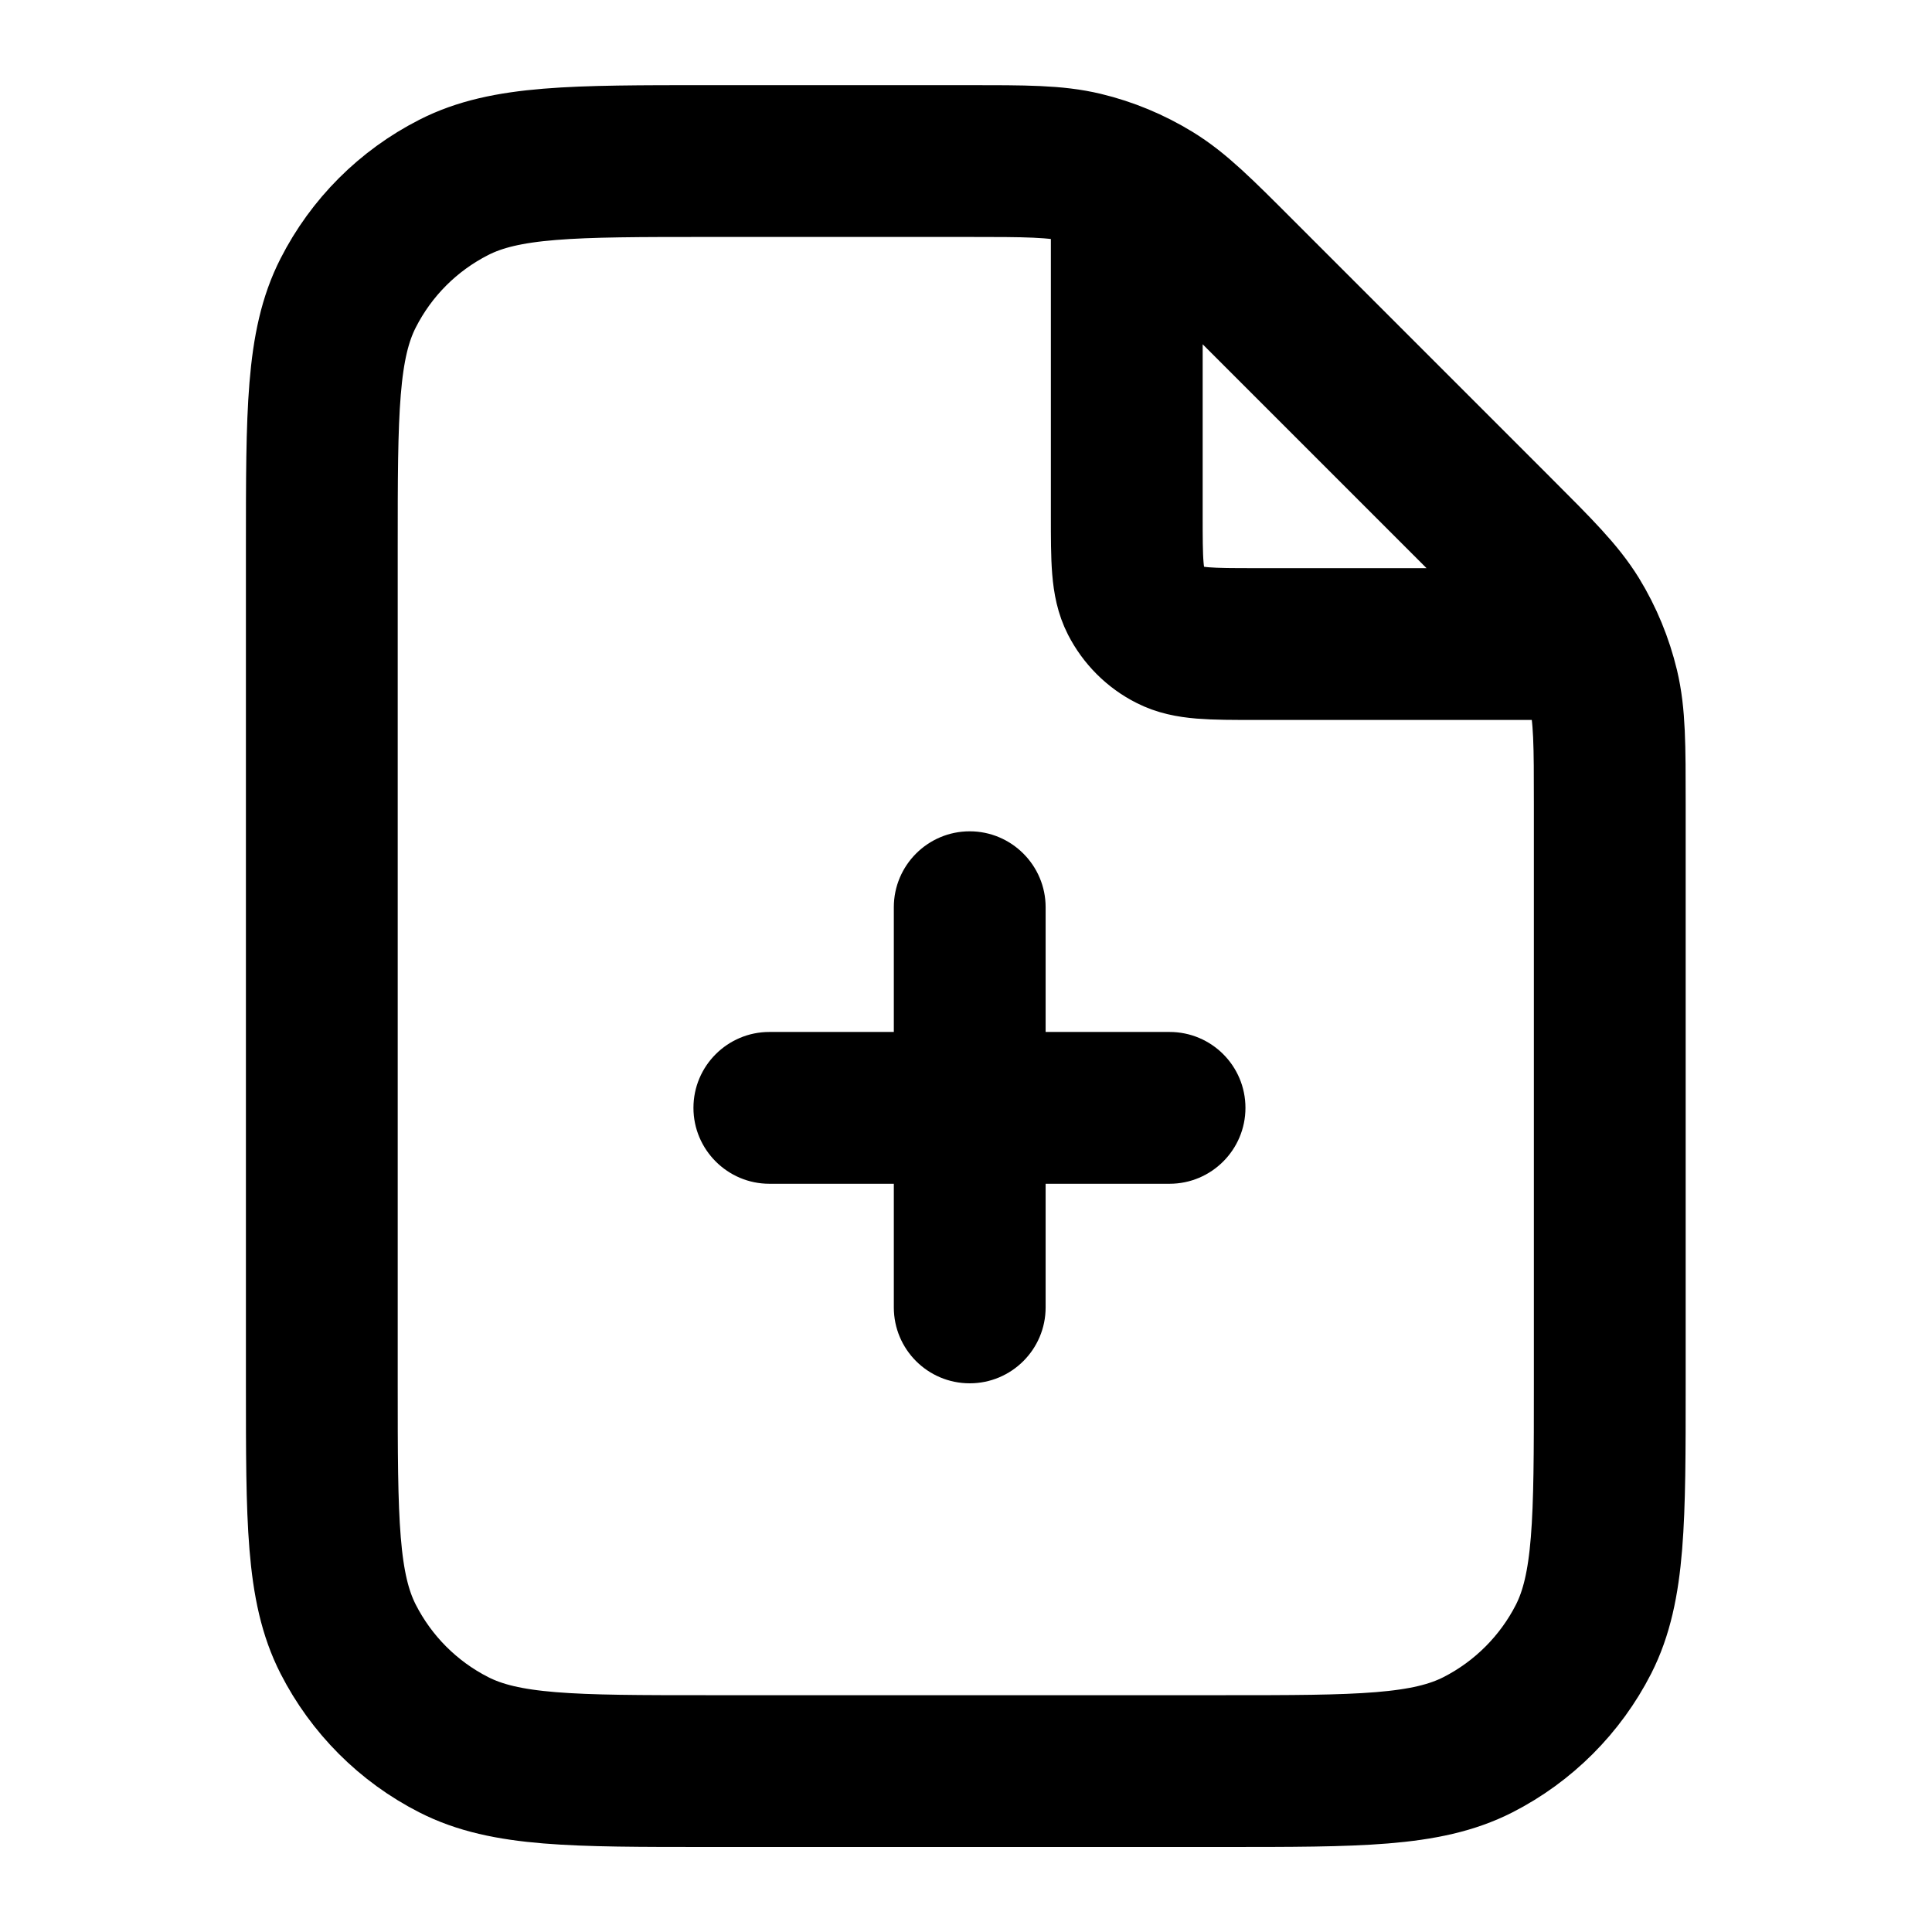 <svg width="14" height="14" viewBox="0 0 14 14" fill="none" xmlns="http://www.w3.org/2000/svg">
<path d="M8.165 1.324V3.734C8.165 4.06 8.165 4.224 8.229 4.349C8.285 4.458 8.374 4.548 8.484 4.603C8.609 4.667 8.772 4.667 9.099 4.667H11.508M11.665 5.827V10.034C11.665 11.014 11.665 11.504 11.475 11.878C11.307 12.207 11.039 12.475 10.71 12.643C10.335 12.834 9.845 12.834 8.865 12.834H5.132C4.152 12.834 3.662 12.834 3.288 12.643C2.958 12.475 2.691 12.207 2.523 11.878C2.332 11.504 2.332 11.014 2.332 10.034V3.967C2.332 2.987 2.332 2.497 2.523 2.123C2.691 1.793 2.958 1.526 3.288 1.358C3.662 1.167 4.152 1.167 5.132 1.167H7.006C7.434 1.167 7.648 1.167 7.849 1.215C8.028 1.258 8.198 1.329 8.355 1.425C8.531 1.533 8.683 1.684 8.985 1.987L10.845 3.847C11.148 4.15 11.299 4.301 11.408 4.477C11.504 4.634 11.574 4.805 11.617 4.983C11.665 5.185 11.665 5.399 11.665 5.827Z" stroke="#3F3F51" style="stroke:#3F3F51;stroke:color(display-p3 0.248 0.248 0.316);stroke-opacity:1;" stroke-width="1.1" stroke-linecap="round" stroke-linejoin="round"/>
<path d="M7.577 6.574C7.577 6.271 7.33 6.024 7.027 6.024C6.723 6.024 6.477 6.271 6.477 6.574V9.474C6.477 9.778 6.723 10.024 7.027 10.024C7.33 10.024 7.577 9.778 7.577 9.474V6.574Z" fill="#3F3F51" style="fill:#3F3F51;fill:color(display-p3 0.248 0.248 0.316);fill-opacity:1;"/>
<path d="M8.475 7.478H5.575C5.272 7.478 5.025 7.724 5.025 8.028C5.025 8.331 5.272 8.578 5.575 8.578H8.475C8.779 8.578 9.025 8.331 9.025 8.028C9.025 7.724 8.779 7.478 8.475 7.478Z" fill="#3F3F51" style="fill:#3F3F51;fill:color(display-p3 0.248 0.248 0.316);fill-opacity:1;"/>
</svg>
